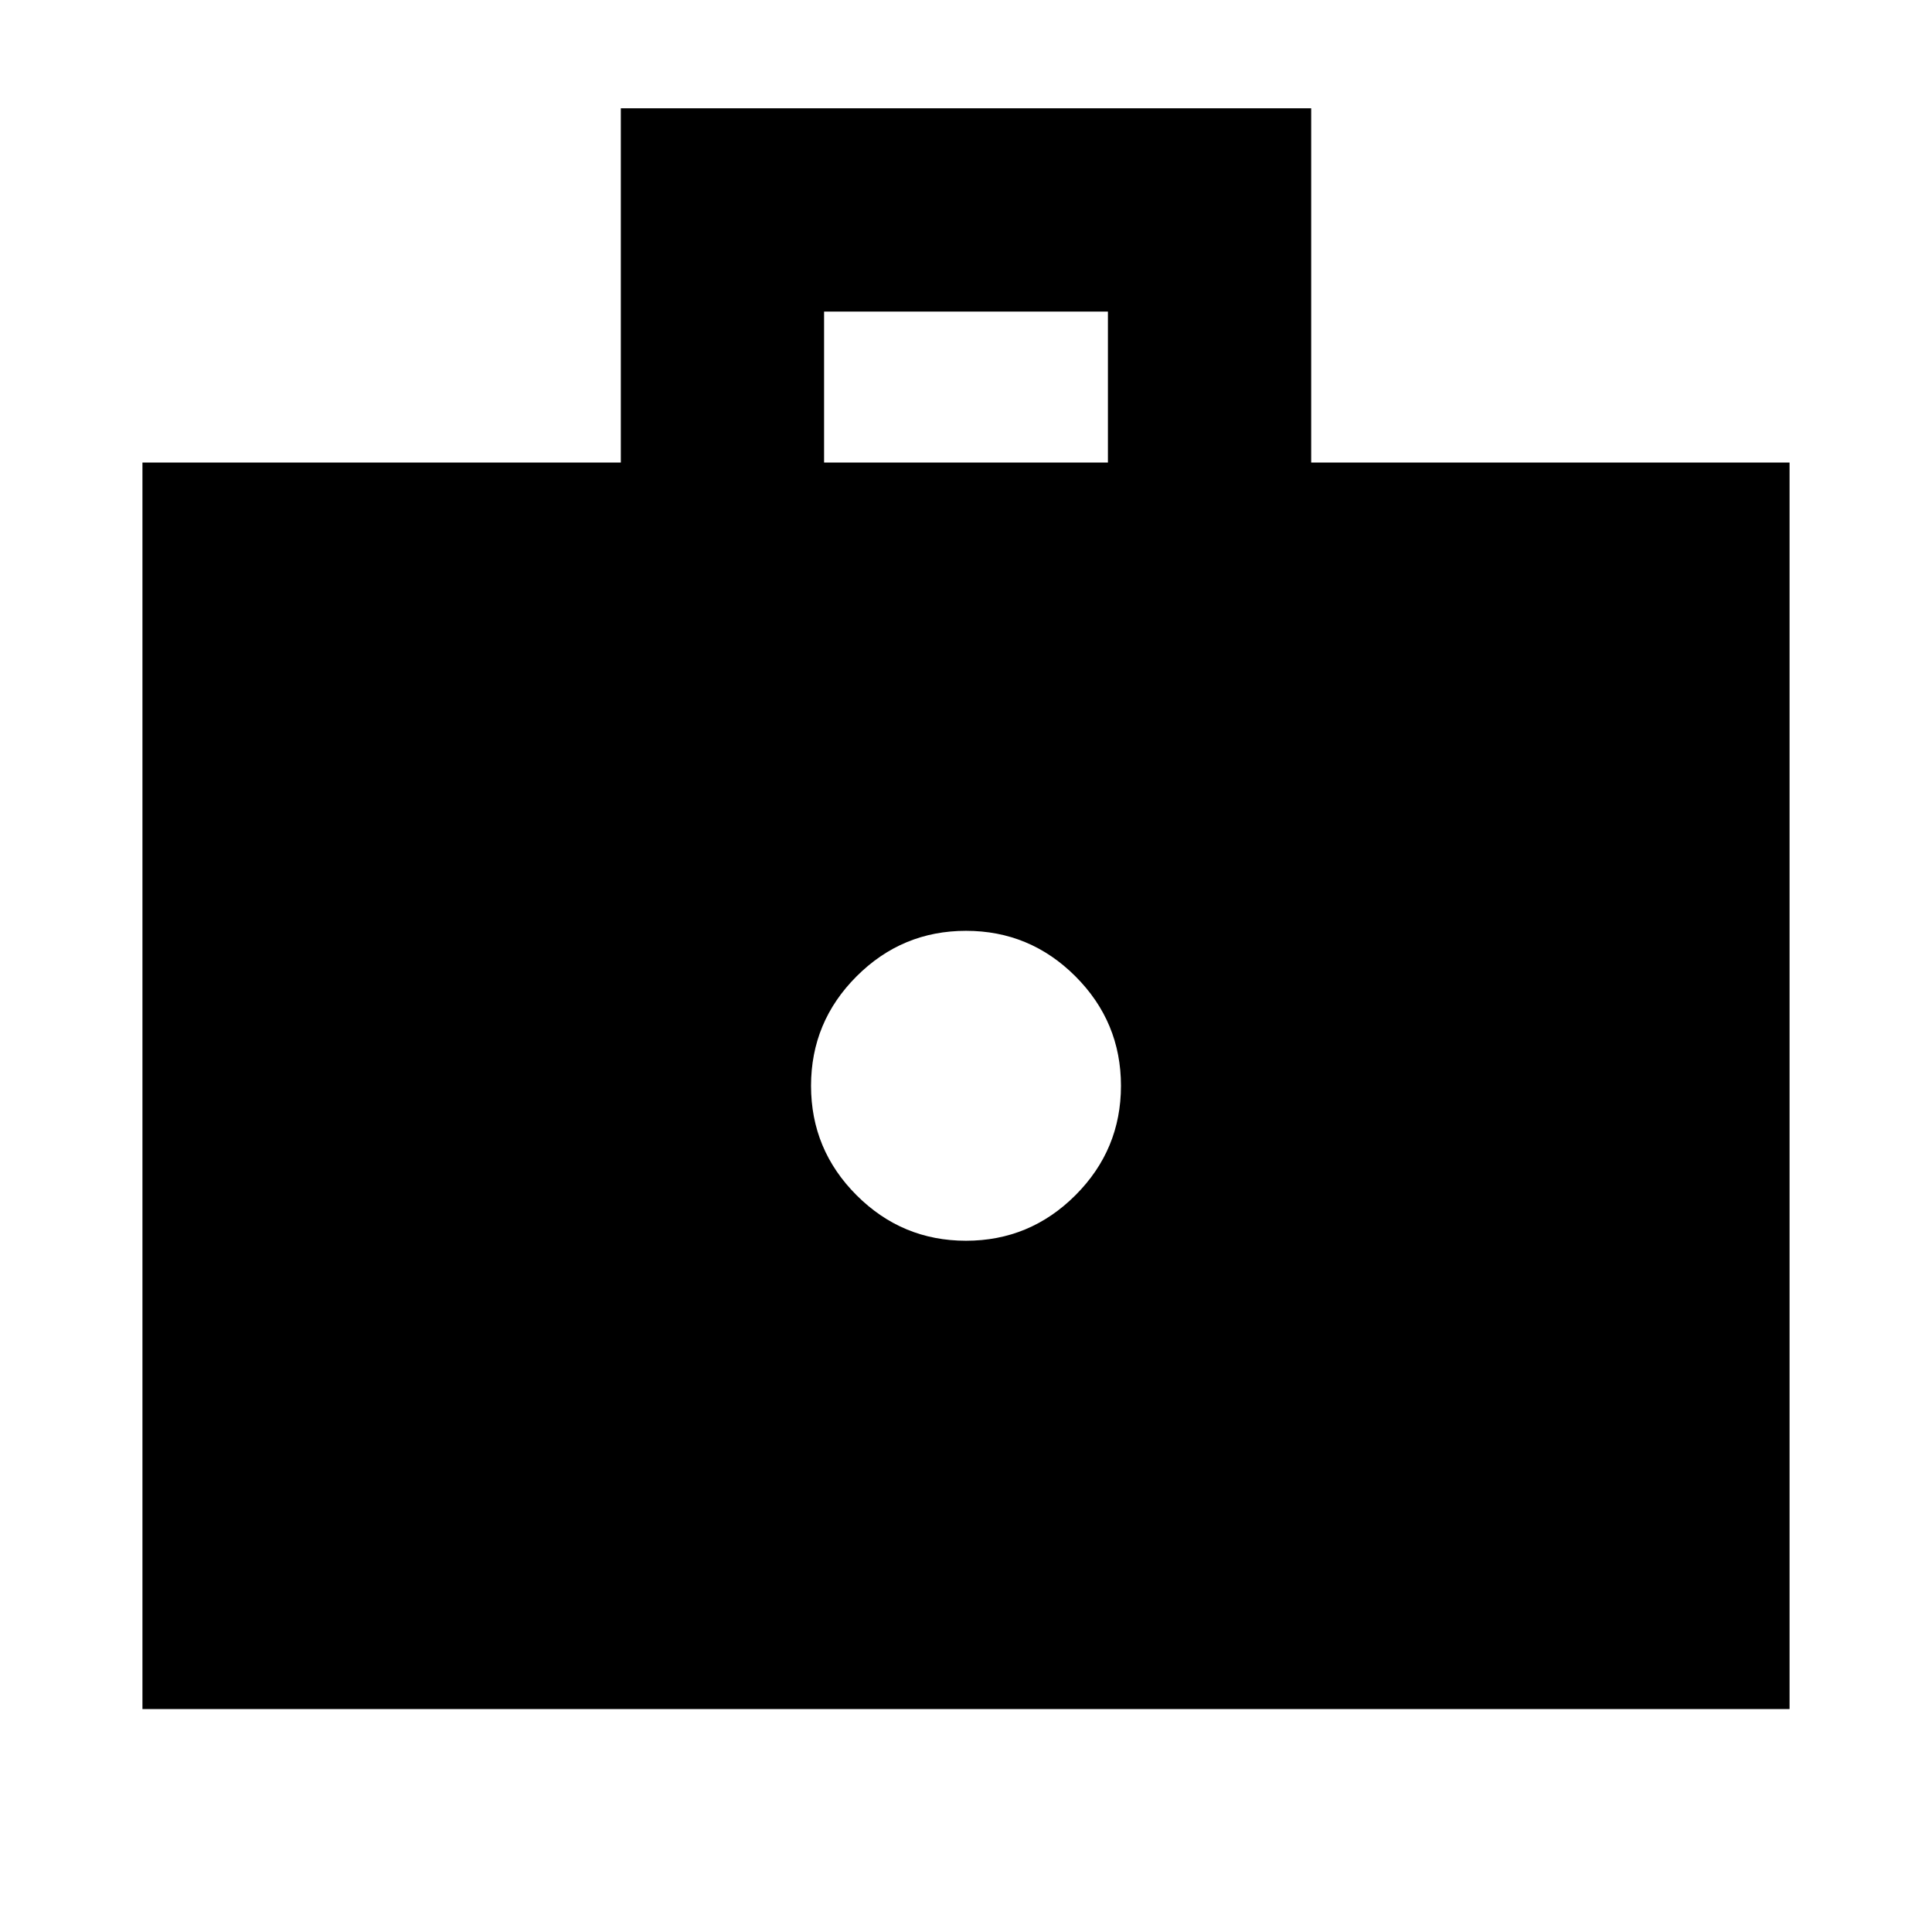 <svg xmlns="http://www.w3.org/2000/svg" height="24" viewBox="0 -960 960 960" width="24"><path d="M480-343.48q31.76 0 54.38-22.62T557-420.48q0-31.76-22.62-54.38T480-497.48q-31.76 0-54.38 22.62T403-420.48q0 31.76 22.62 54.38T480-343.48ZM70.78-110.78v-619.39h237.7v-176.01h343.04v176.01h237.7v619.39H70.78Zm338.7-619.39h141.04v-75H409.48v75Z"/></svg>